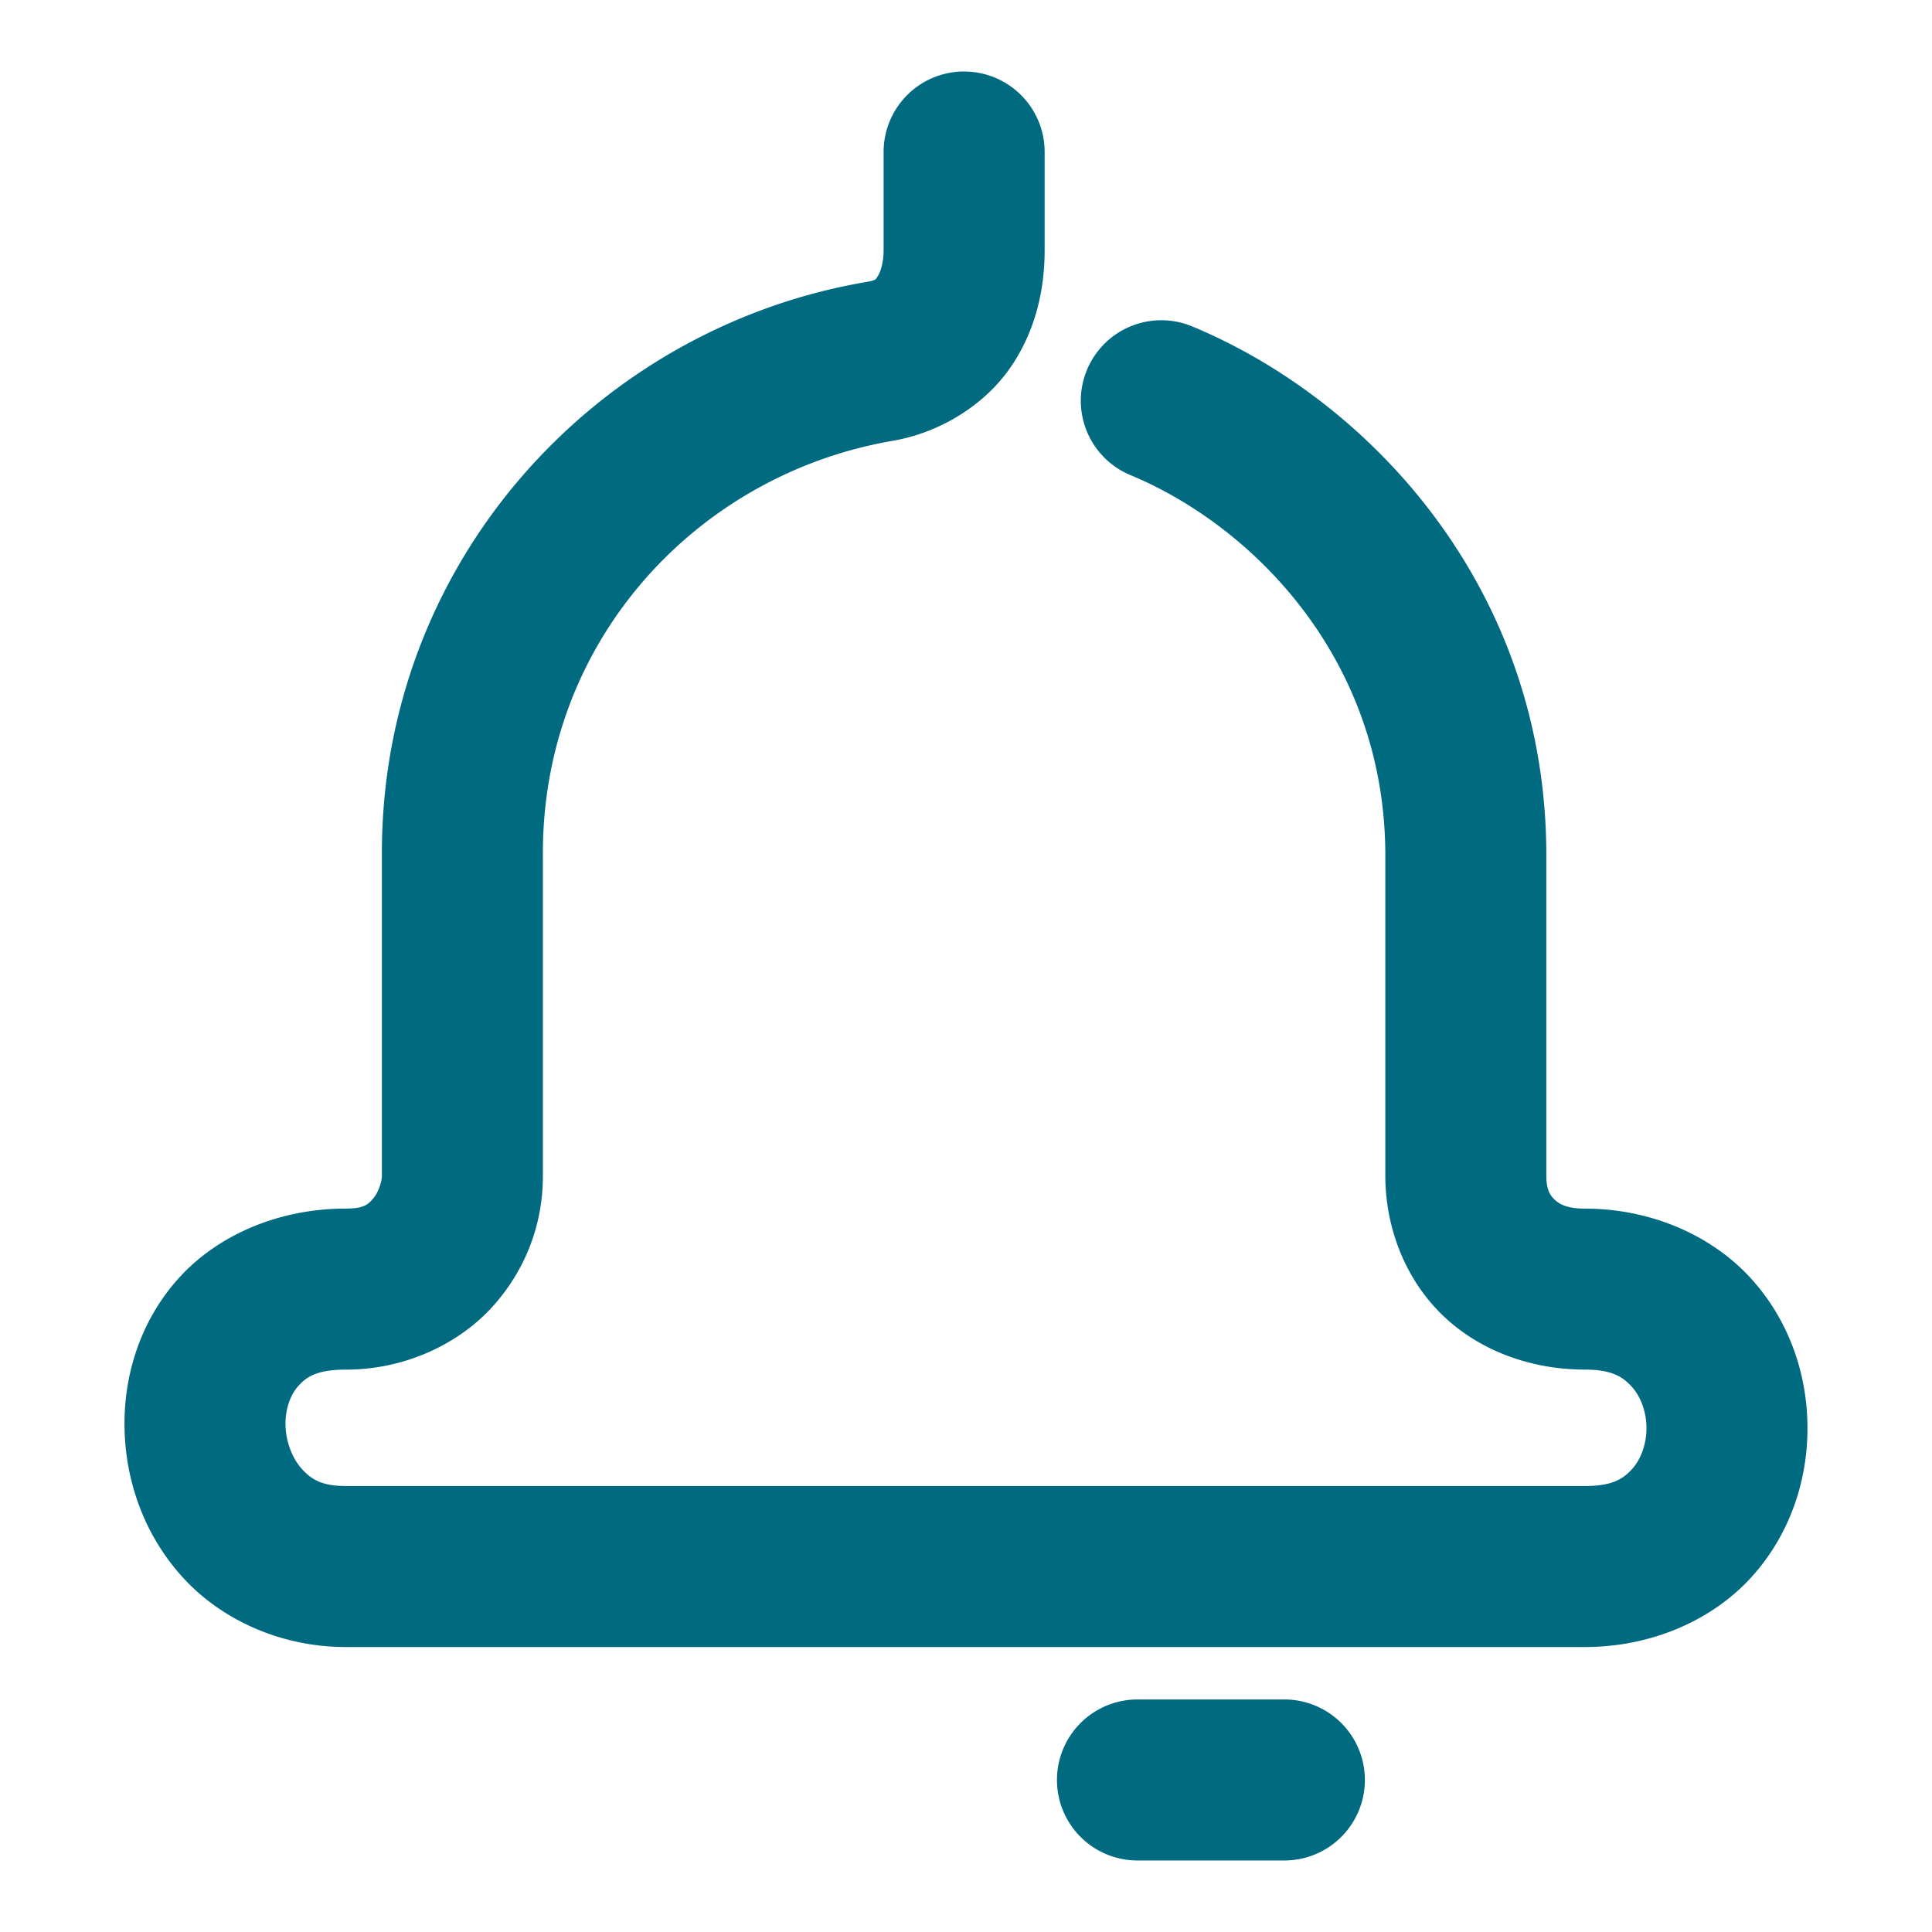 <svg xmlns="http://www.w3.org/2000/svg" width="48" height="48">
	<path d="m 23.953,1.776 a 2,2 0 0 0 -2,2 v 2.434 c 0,0.342 -0.091,0.573 -0.145,0.65 -0.054,0.078 -0.021,0.103 -0.322,0.152 a 2,2 0 0 0 -0.021,0.004 C 14.786,8.18 9.455,13.984 9.488,21.259 v 7.959 c 0,0.131 -0.087,0.41 -0.215,0.557 -0.128,0.147 -0.221,0.252 -0.682,0.252 -1.686,0 -3.206,0.671 -4.166,1.746 -0.96,1.075 -1.365,2.442 -1.33,3.754 0.035,1.312 0.502,2.626 1.447,3.664 0.946,1.038 2.416,1.729 4.049,1.729 H 39.375 c 1.668,0 3.171,-0.674 4.133,-1.73 0.962,-1.057 1.402,-2.404 1.398,-3.721 -0.003,-1.317 -0.448,-2.657 -1.408,-3.711 -0.96,-1.053 -2.46,-1.73 -4.123,-1.73 -0.461,0 -0.647,-0.122 -0.758,-0.23 -0.111,-0.108 -0.199,-0.247 -0.199,-0.592 v -7.953 c 0,-6.593 -4.343,-11.289 -8.797,-13.143 a 2,2 0 0 0 -2.615,1.078 2,2 0 0 0 1.078,2.615 c 3.1,1.29 6.334,4.626 6.334,9.449 v 7.953 c 0,1.289 0.489,2.56 1.406,3.455 0.918,0.895 2.21,1.367 3.551,1.367 0.683,0 0.948,0.187 1.166,0.426 0.218,0.239 0.364,0.619 0.365,1.025 0.001,0.406 -0.143,0.784 -0.357,1.02 -0.214,0.236 -0.479,0.422 -1.174,0.422 H 8.592 c -0.606,0 -0.86,-0.17 -1.092,-0.424 -0.232,-0.254 -0.395,-0.665 -0.406,-1.076 -0.011,-0.411 0.121,-0.765 0.314,-0.982 0.194,-0.217 0.445,-0.41 1.184,-0.41 1.515,0 2.869,-0.675 3.695,-1.621 0.826,-0.946 1.201,-2.072 1.201,-3.188 v -7.967 a 2,2 0 0 0 0,-0.01 c -0.024,-5.321 3.828,-9.443 8.662,-10.285 l -0.023,0.004 c 1.239,-0.201 2.344,-0.912 2.979,-1.834 0.634,-0.922 0.848,-1.955 0.848,-2.916 v -2.434 a 2,2 0 0 0 -2,-2 z m 4.307,40.447 a 2,2 0 0 0 -2,2 2,2 0 0 0 2,2 h 3.65 a 2,2 0 0 0 2,-2 2,2 0 0 0 -2,-2 z" fill="#006A80"/>
</svg>
